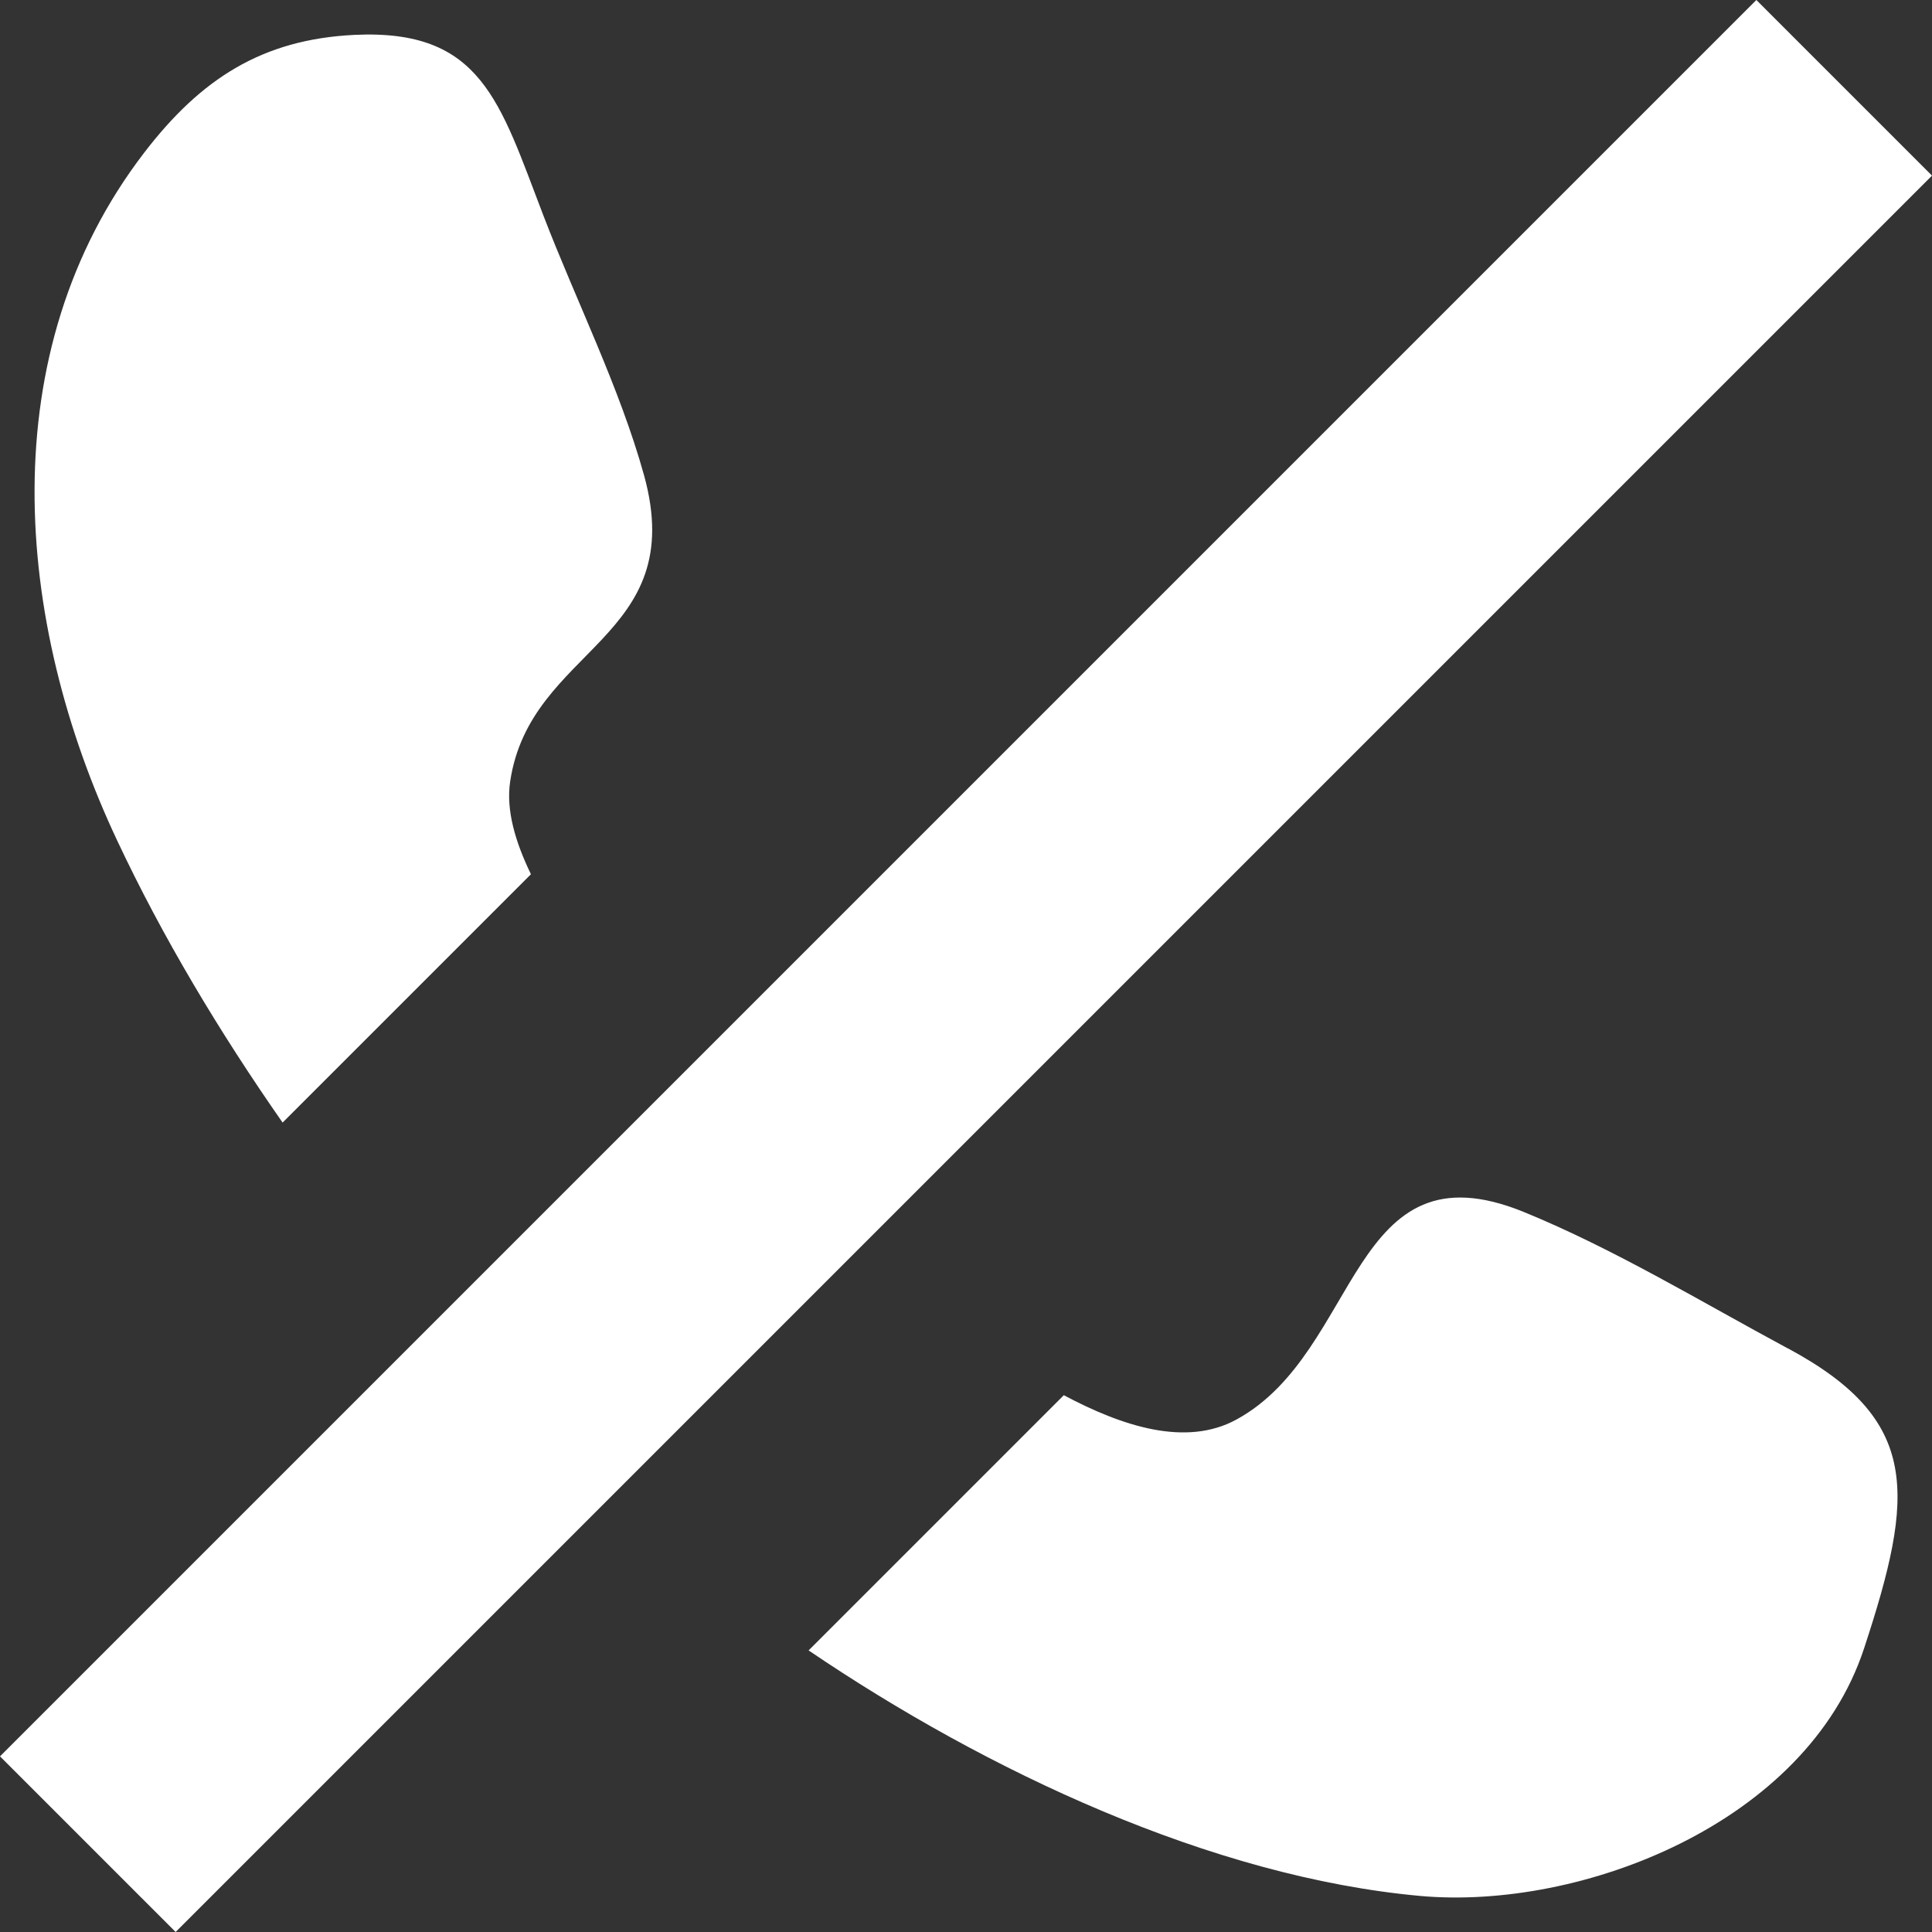 <!-- Generated by IcoMoon.io -->
<svg version="1.1" xmlns="http://www.w3.org/2000/svg" width="32" height="32" viewBox="0 0 32 32">
<rect x="0" y="0" width="32" height="32" fill="#333333" stroke="none"/>
<title>as-call-4</title>
<path fill="#fff" d="M29.091 0l-29.091 29.091 2.909 2.909 29.091-29.091-2.909-2.909zM30.961 27.038c0.033-0.101 0.062-0.189 0.078-0.237-0.012 0.039-0.041 0.123-0.078 0.237zM29.612 22.334c-1.43-0.769-2.876-1.648-4.371-2.259-2.89-1.179-2.695 2.306-4.758 3.435-0.843 0.463-1.903 0.109-2.863-0.401l-4.227 4.227c2.942 1.995 6.675 3.754 10.133 4.067 2.664 0.239 6.395-1.203 7.348-4.098-0.066 0.202-0.13 0.397-0.161 0.49 0.023-0.072 0.072-0.218 0.161-0.49 0.039-0.115 0.064-0.193 0.088-0.267-0.027 0.080-0.056 0.169-0.086 0.261 0.839-2.551 0.942-3.781-1.263-4.966zM4.68 18.594l4.114-4.114c-0.257-0.531-0.416-1.061-0.344-1.537 0.333-2.23 2.97-2.341 2.218-5.069-0.405-1.458-1.127-2.896-1.668-4.305-0.724-1.884-1.022-3.094-3.135-2.991-1.526 0.076-2.538 0.728-3.476 1.95-2.538 3.306-2.156 7.765-0.45 11.39 0.755 1.607 1.693 3.172 2.742 4.676z"></path>
</svg>
